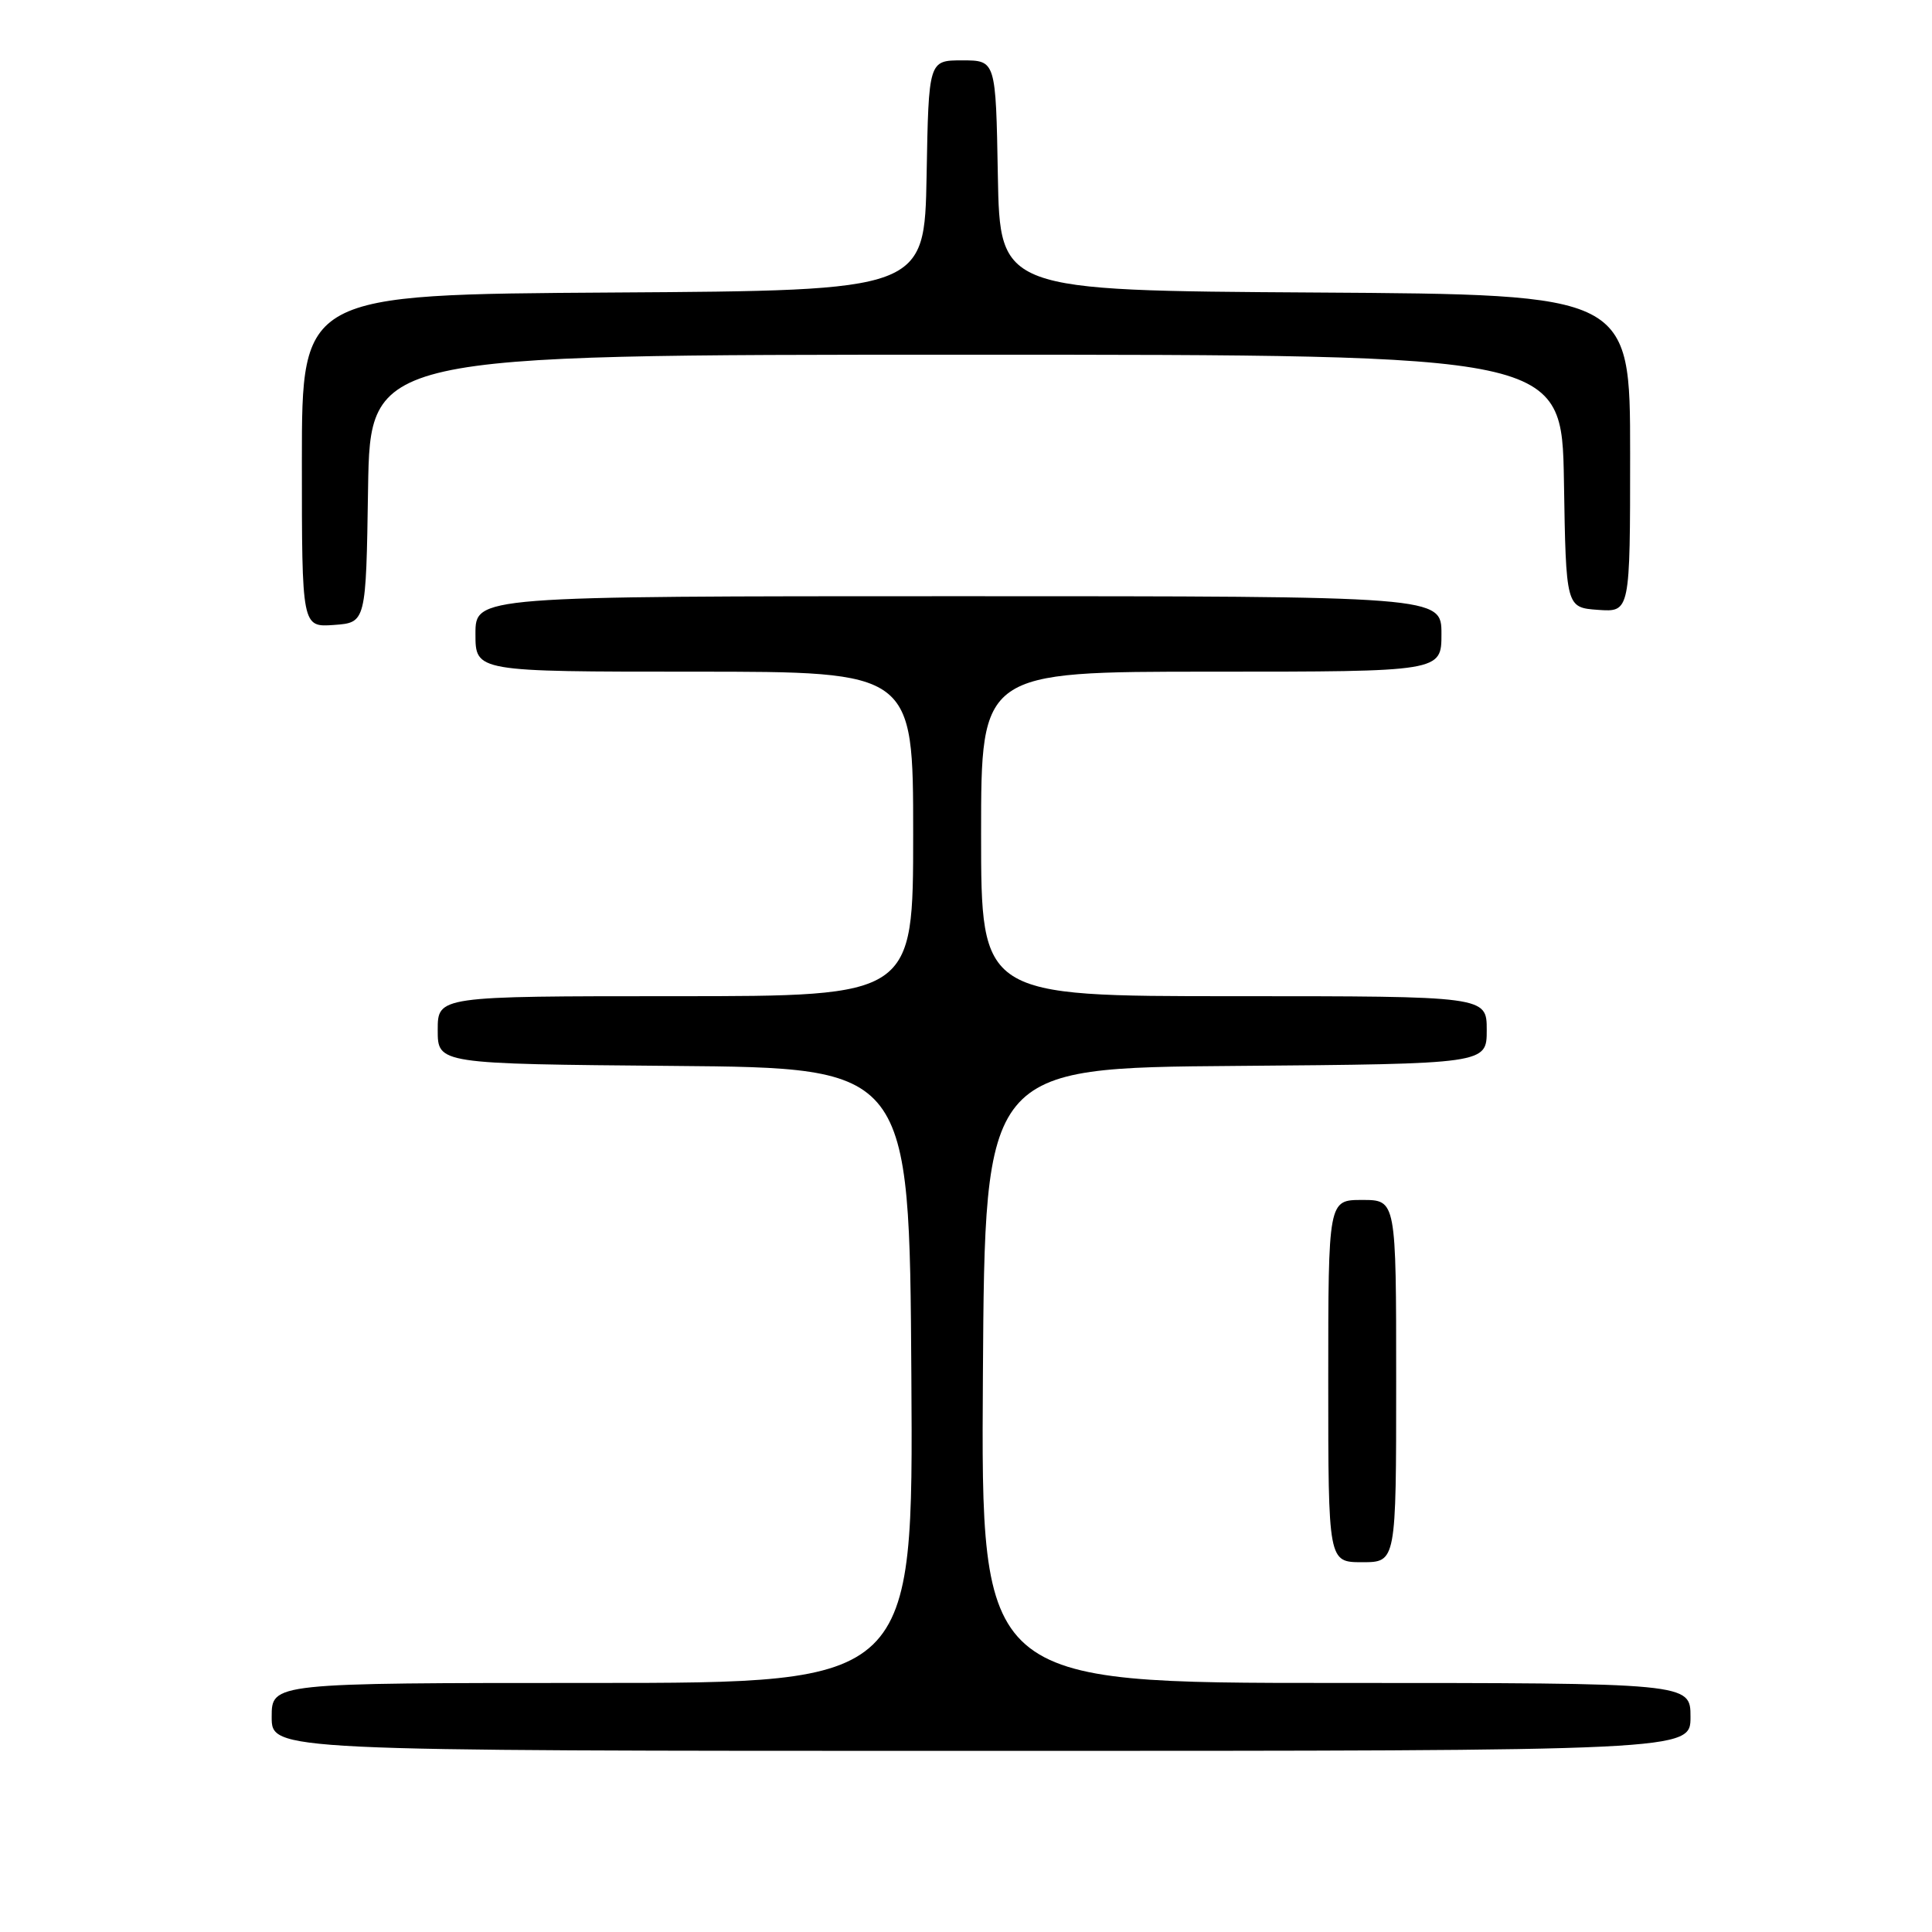 <?xml version="1.0" encoding="UTF-8" standalone="no"?>
<!DOCTYPE svg PUBLIC "-//W3C//DTD SVG 1.1//EN" "http://www.w3.org/Graphics/SVG/1.1/DTD/svg11.dtd" >
<svg xmlns="http://www.w3.org/2000/svg" xmlns:xlink="http://www.w3.org/1999/xlink" version="1.1" viewBox="0 0 256 256">
 <g >
 <path fill="currentColor"
d=" M 224.00 227.50 C 224.00 223.00 224.00 223.00 176.99 223.00 C 129.98 223.00 129.98 223.00 130.24 182.25 C 130.50 141.50 130.50 141.50 163.75 141.24 C 197.00 140.97 197.00 140.97 197.00 136.49 C 197.00 132.00 197.00 132.00 163.50 132.00 C 130.00 132.00 130.00 132.00 130.00 110.50 C 130.00 89.00 130.00 89.00 160.50 89.00 C 191.00 89.00 191.00 89.00 191.00 84.00 C 191.00 79.00 191.00 79.00 127.00 79.00 C 63.00 79.00 63.00 79.00 63.00 84.00 C 63.00 89.00 63.00 89.00 92.00 89.00 C 121.00 89.00 121.00 89.00 121.00 110.50 C 121.00 132.00 121.00 132.00 89.50 132.00 C 58.00 132.00 58.00 132.00 58.00 136.49 C 58.00 140.97 58.00 140.97 89.25 141.24 C 120.50 141.50 120.50 141.50 120.76 182.25 C 121.02 223.00 121.02 223.00 78.51 223.00 C 36.00 223.00 36.00 223.00 36.00 227.50 C 36.00 232.00 36.00 232.00 130.00 232.00 C 224.00 232.00 224.00 232.00 224.00 227.50 Z  M 185.00 183.00 C 185.00 159.00 185.00 159.00 180.50 159.00 C 176.00 159.00 176.00 159.00 176.00 183.00 C 176.00 207.00 176.00 207.00 180.50 207.00 C 185.00 207.00 185.00 207.00 185.00 183.00 Z  M 48.77 64.75 C 49.05 47.00 49.05 47.00 128.00 47.00 C 206.95 47.00 206.95 47.00 207.23 63.75 C 207.50 80.50 207.50 80.50 211.75 80.81 C 216.00 81.11 216.00 81.11 216.00 60.07 C 216.00 39.02 216.00 39.02 174.25 38.76 C 132.50 38.50 132.50 38.50 132.22 23.25 C 131.95 8.00 131.95 8.00 127.50 8.00 C 123.05 8.00 123.05 8.00 122.78 23.25 C 122.50 38.50 122.50 38.50 81.25 38.76 C 40.00 39.02 40.00 39.02 40.00 61.07 C 40.00 83.11 40.00 83.11 44.25 82.81 C 48.50 82.50 48.50 82.50 48.77 64.75 Z "/>
</g>
</svg>